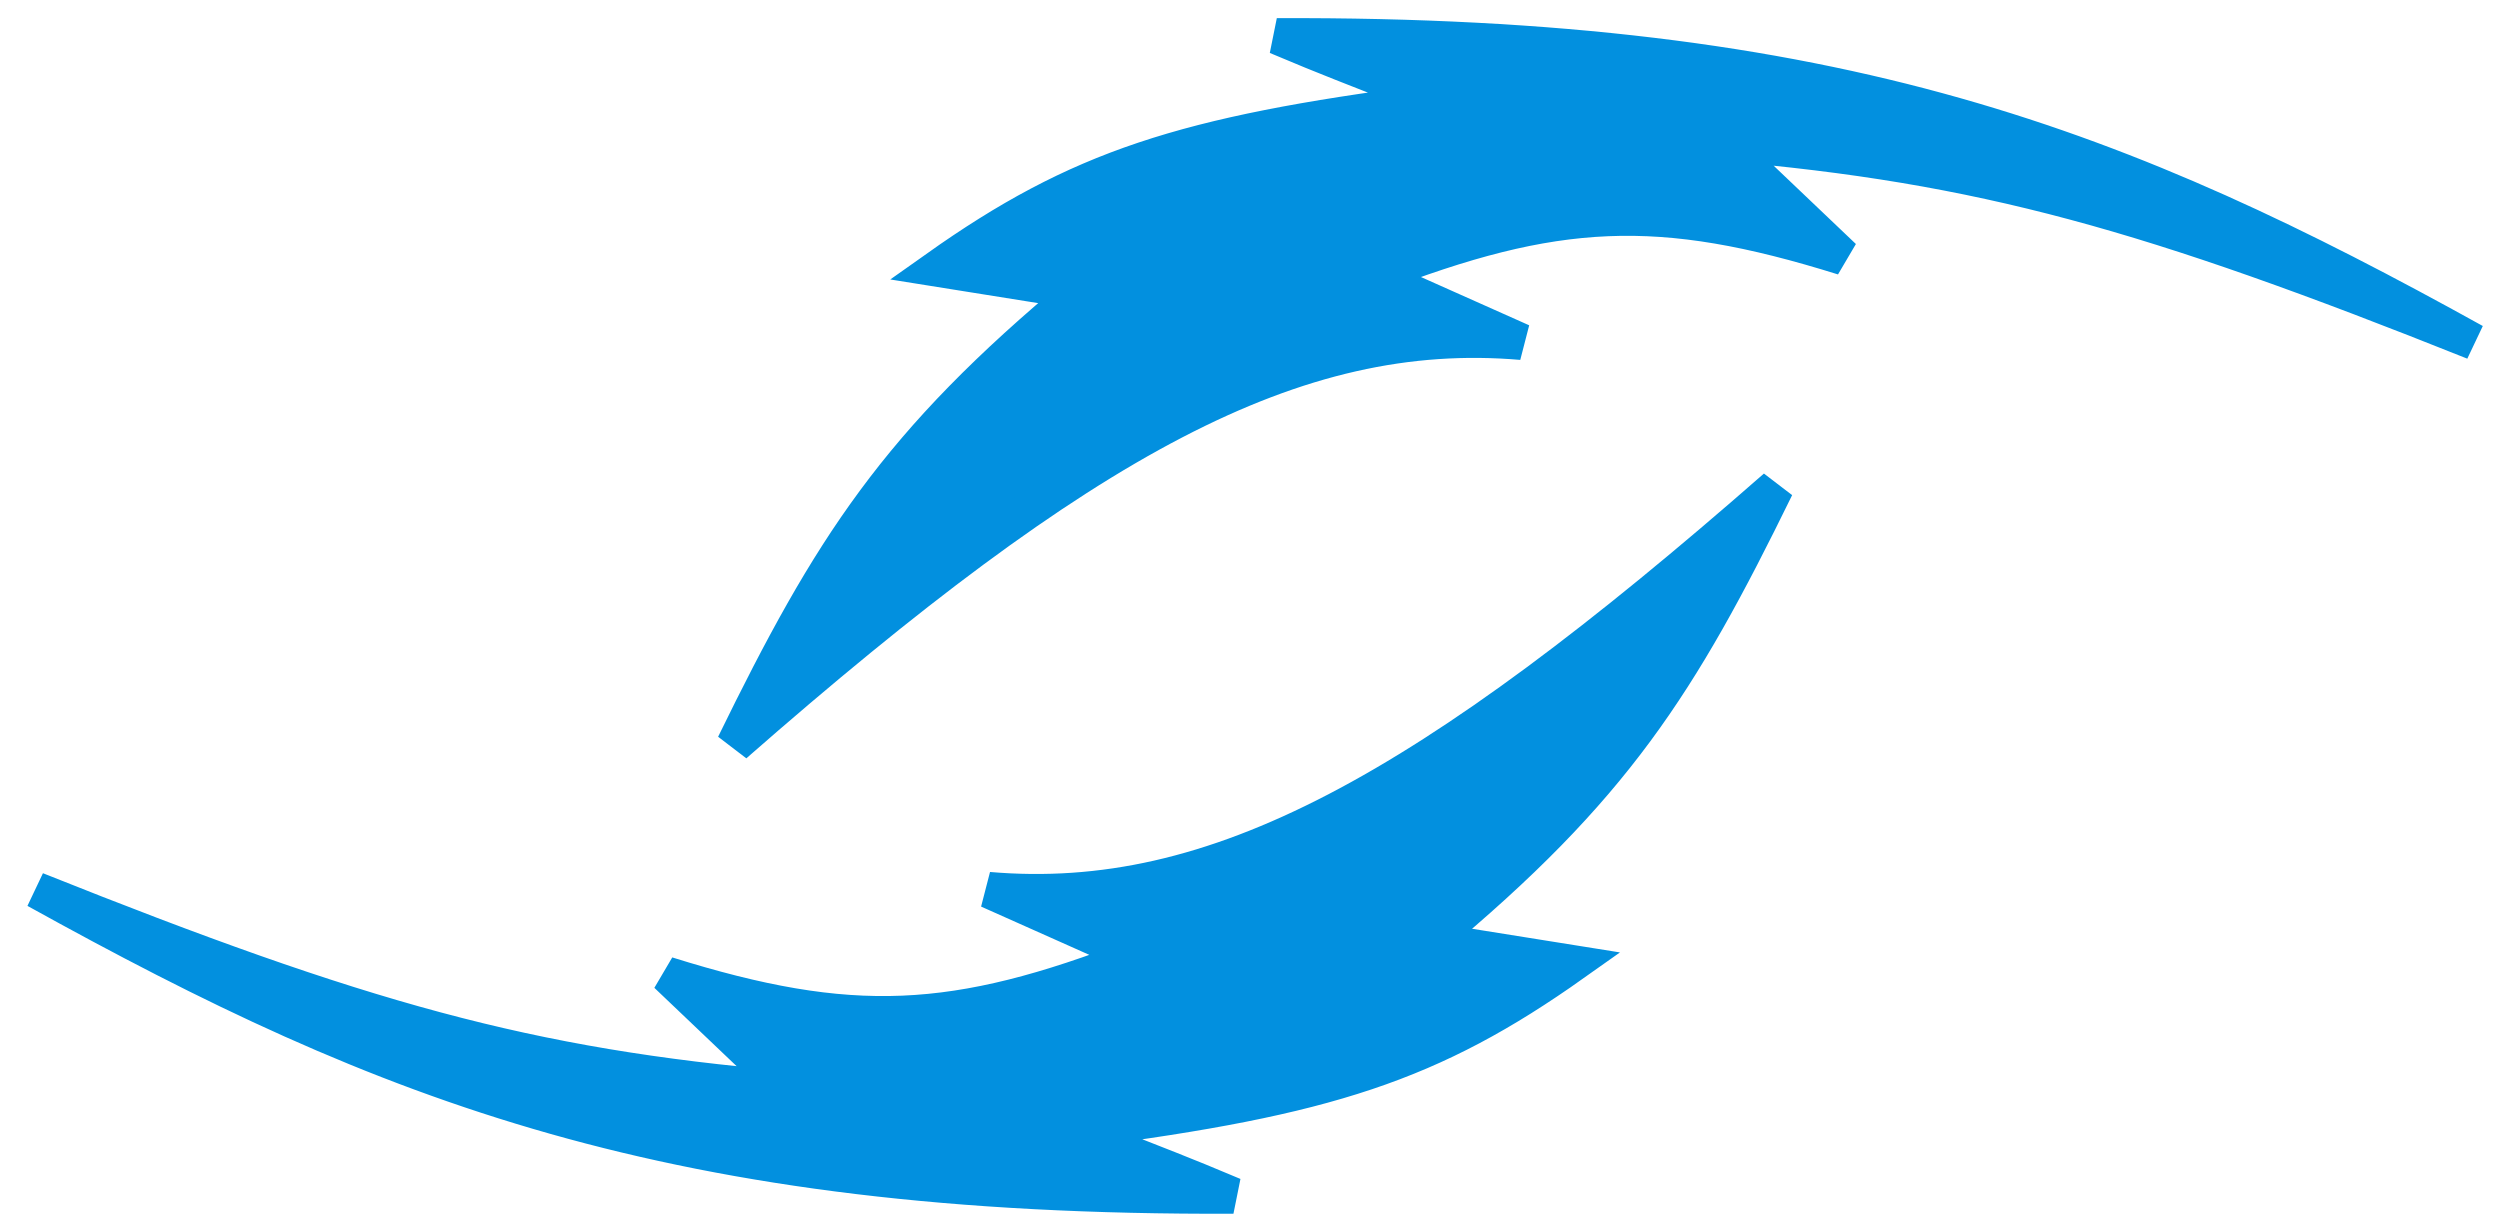 <svg width="69" height="34" viewBox="0 0 69 34" fill="none" xmlns="http://www.w3.org/2000/svg">
<path d="M21.722 30.061C14.56 29.447 9.947 28.141 1 24.565C10.665 29.921 18.522 33.061 34.041 32.999C31.245 31.812 30.254 31.583 29.872 31.167C36.613 30.292 39.507 29.362 43.423 26.587L39.475 25.955C44.533 21.759 46.356 18.882 49.014 13.446C39.393 21.878 33.544 25.102 27.282 24.565L31.388 26.397C26.346 28.35 23.504 28.497 18.405 26.902L21.722 30.061Z" fill="#0290DF" stroke="#0290DF"/>
<path d="M47.561 3.939C54.723 4.553 59.337 5.859 68.283 9.435C58.619 4.079 50.761 0.939 35.242 1.001C38.038 2.188 39.029 2.417 39.411 2.833C32.671 3.708 29.777 4.638 25.86 7.413L29.809 8.045C24.75 12.242 22.927 15.118 20.269 20.554C29.89 12.122 35.74 8.898 42.002 9.435L37.895 7.603C42.937 5.65 45.779 5.503 50.878 7.097L47.561 3.939Z" fill="#0290DF" stroke="#0290DF"/>
</svg>

